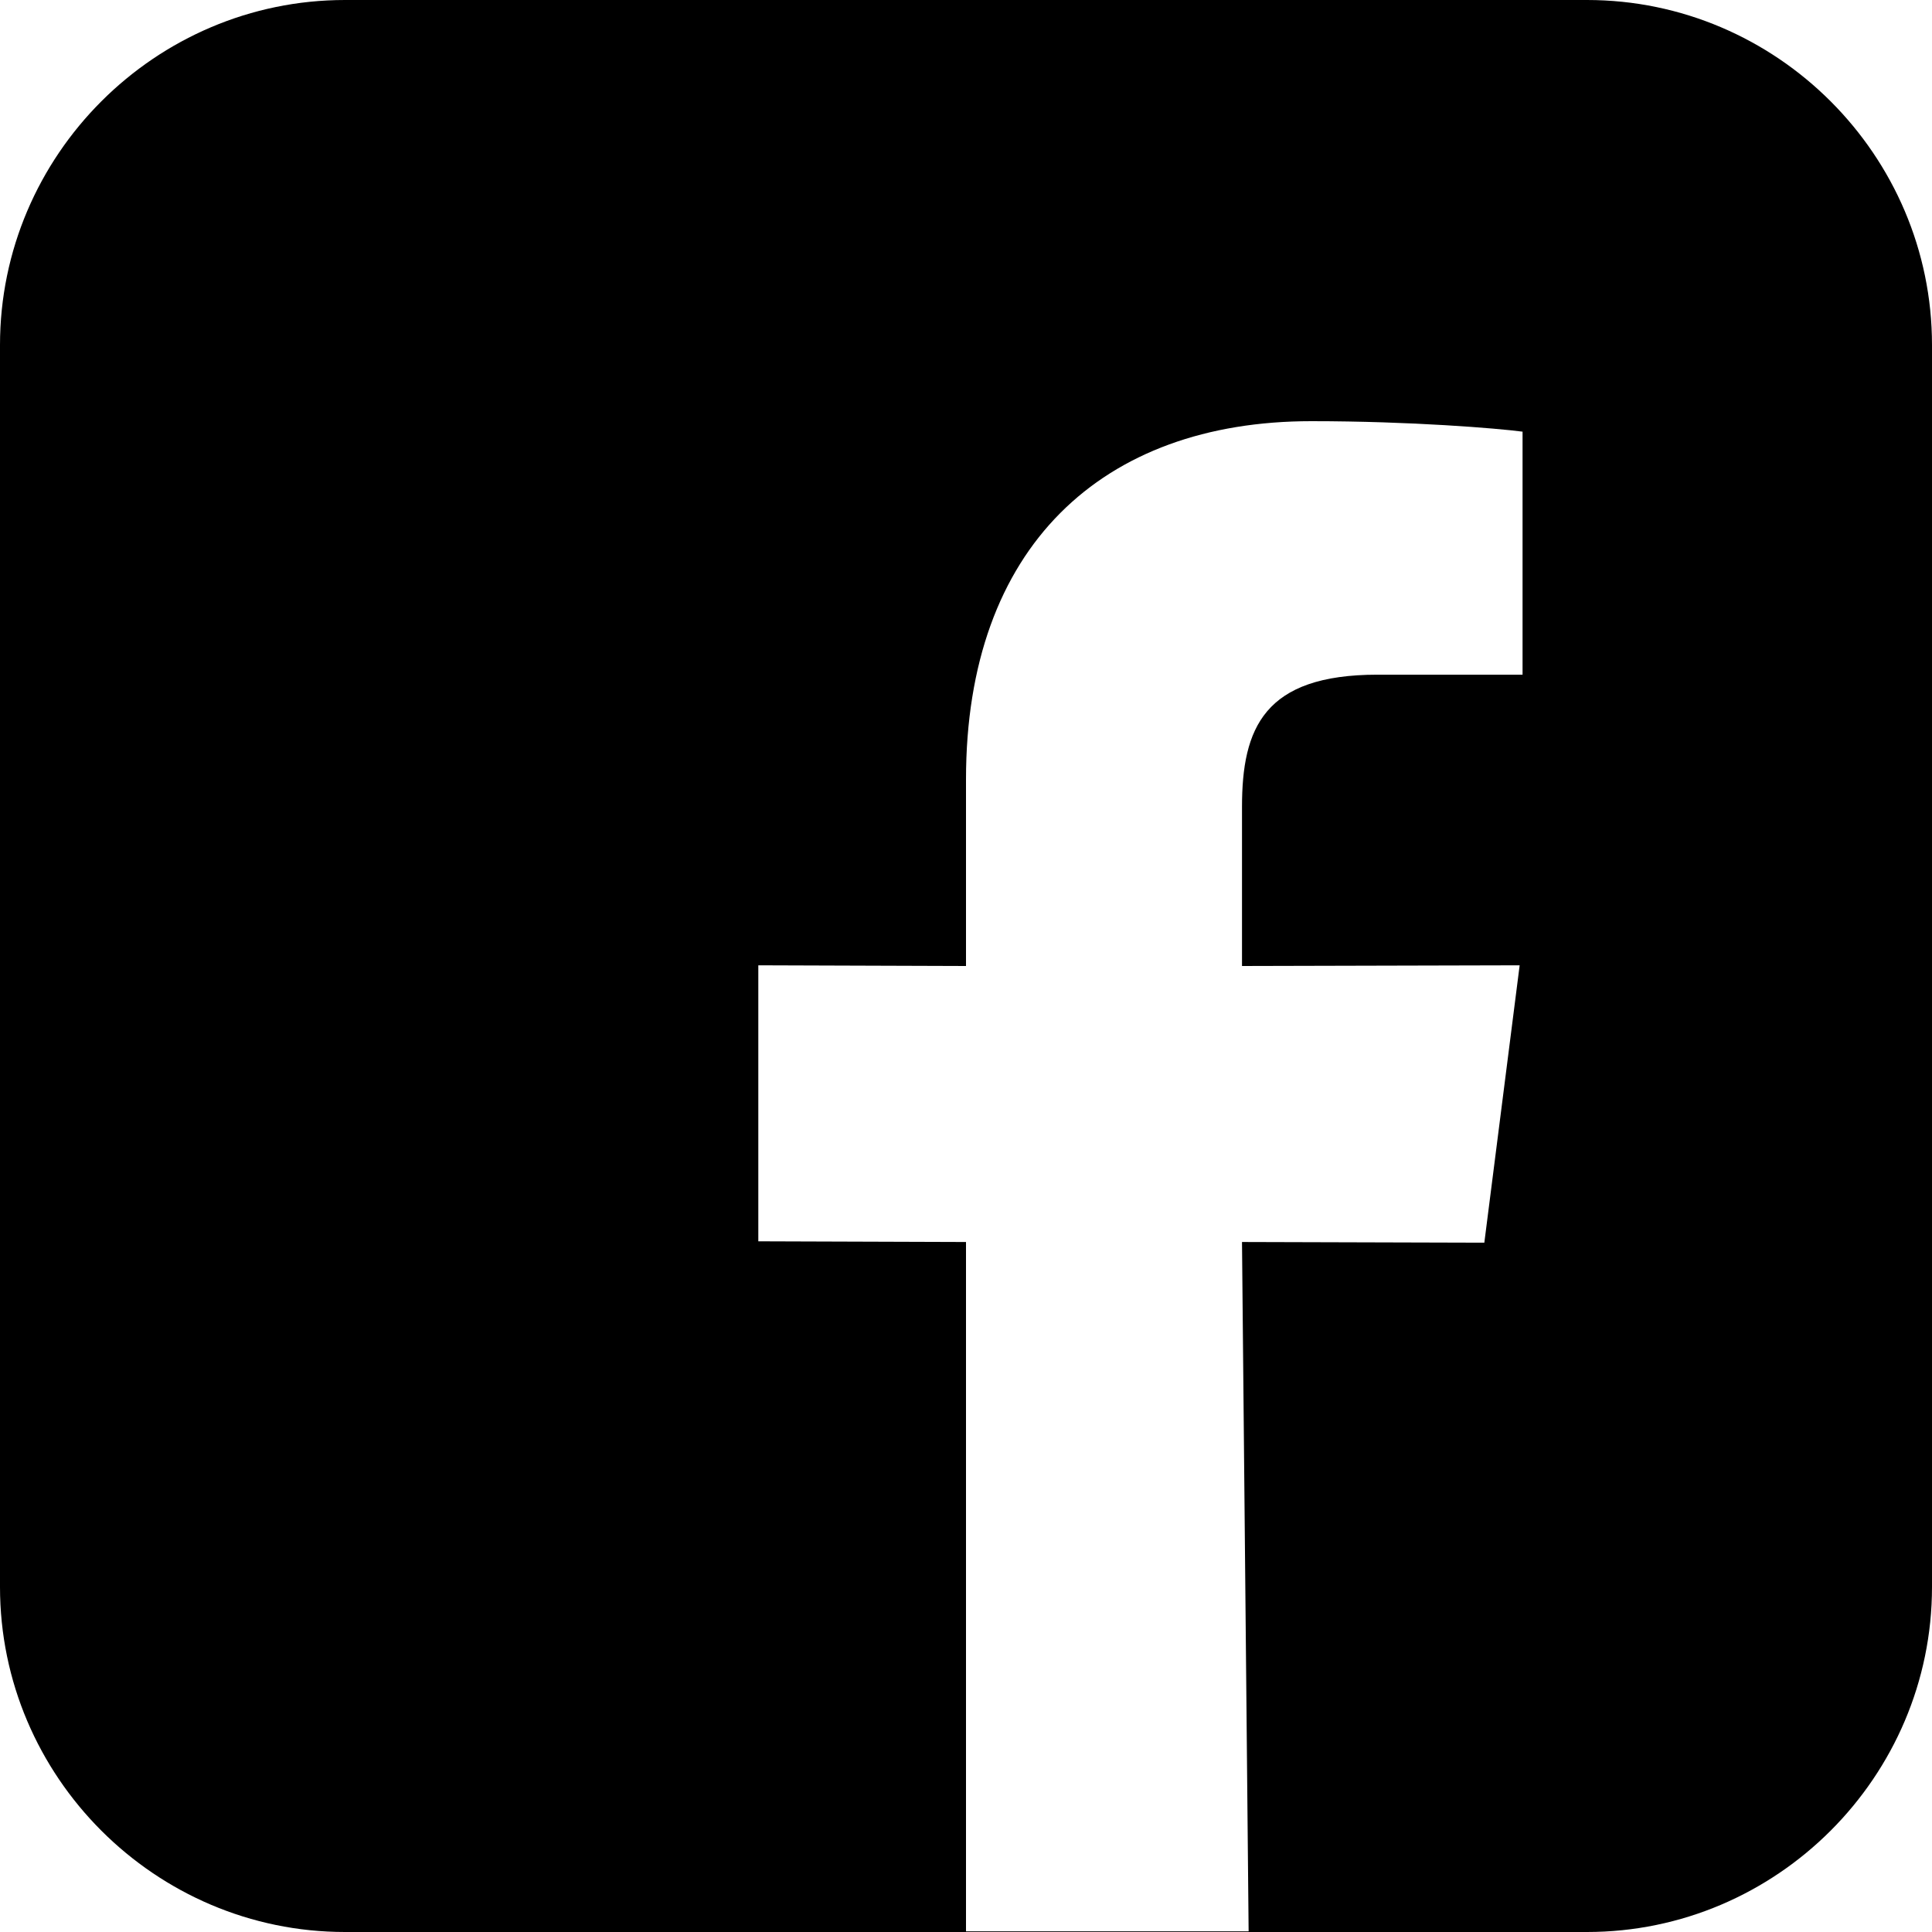 <svg viewBox="0 0 14 14" xmlns="http://www.w3.org/2000/svg" x="0px" y="0px">
<path fill-rule="evenodd" clip-rule="evenodd" d="M0 2.5C0 1.125 1.125 0 2.5 0H11.5C12.875 0 14 1.125 14 2.5V11.5C14 12.875 12.875 14 11.5 14H2.5C1.125 14 0 12.875 0 11.5V2.5ZM9 9L9.048 13.995H7V9L5.495 8.995V6.995L7 7V5.647C7 3.963 7.987 3.052 9.502 3.052C10.227 3.052 10.851 3.104 11.033 3.128V4.889H9.982C9.159 4.889 9 5.277 9 5.847V7L11.012 6.995L10.756 9.005L9 9Z"/>
</svg>
